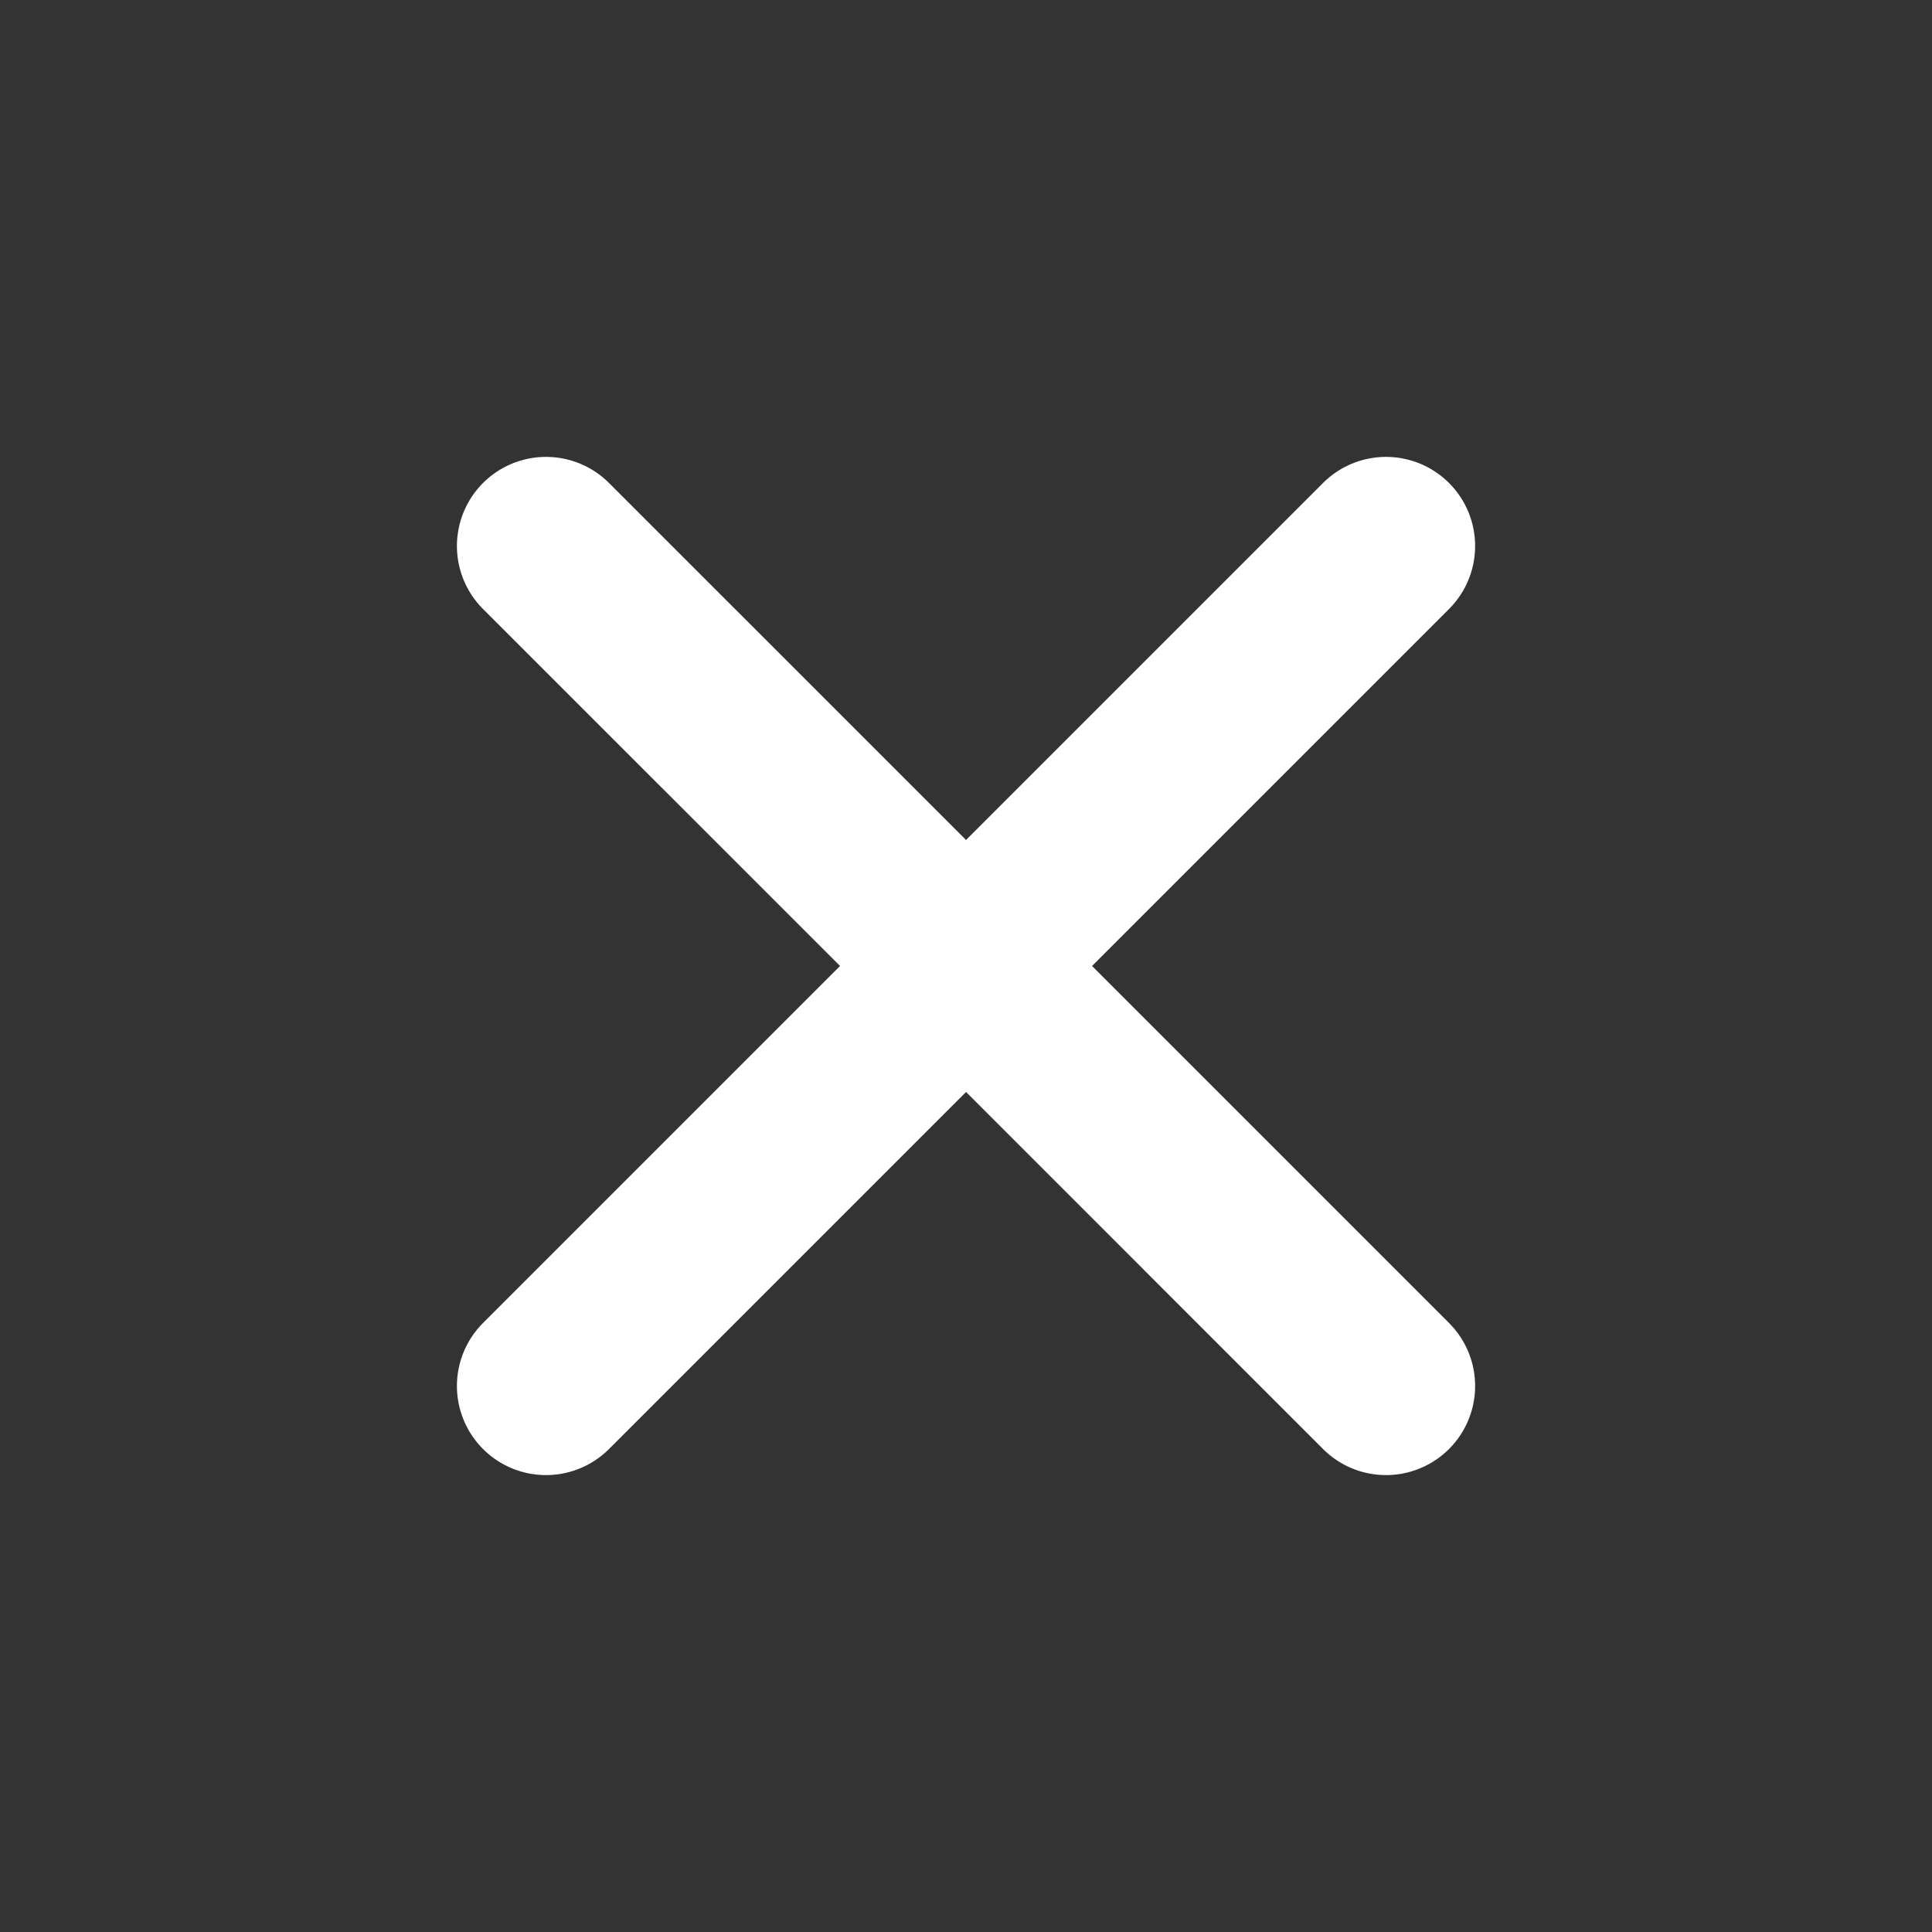 <svg xmlns="http://www.w3.org/2000/svg" width="32.527" height="32.527" viewBox="0 0 32.527 32.527">
  <rect x="0" y="0" width="32.527" height="32.527" fill="#333333" stroke="none"/>
  <path id="Rectangle_5" data-name="Rectangle 5" d="M10,21.5V13H1.5a1.5,1.5,0,1,1,0-3H10V1.5a1.5,1.5,0,1,1,3,0V10h8.5a1.5,1.5,0,1,1,0,3H13v8.5a1.5,1.5,0,1,1-3,0Z" transform="translate(16.264) rotate(45)" fill="#fff"/>
</svg>
